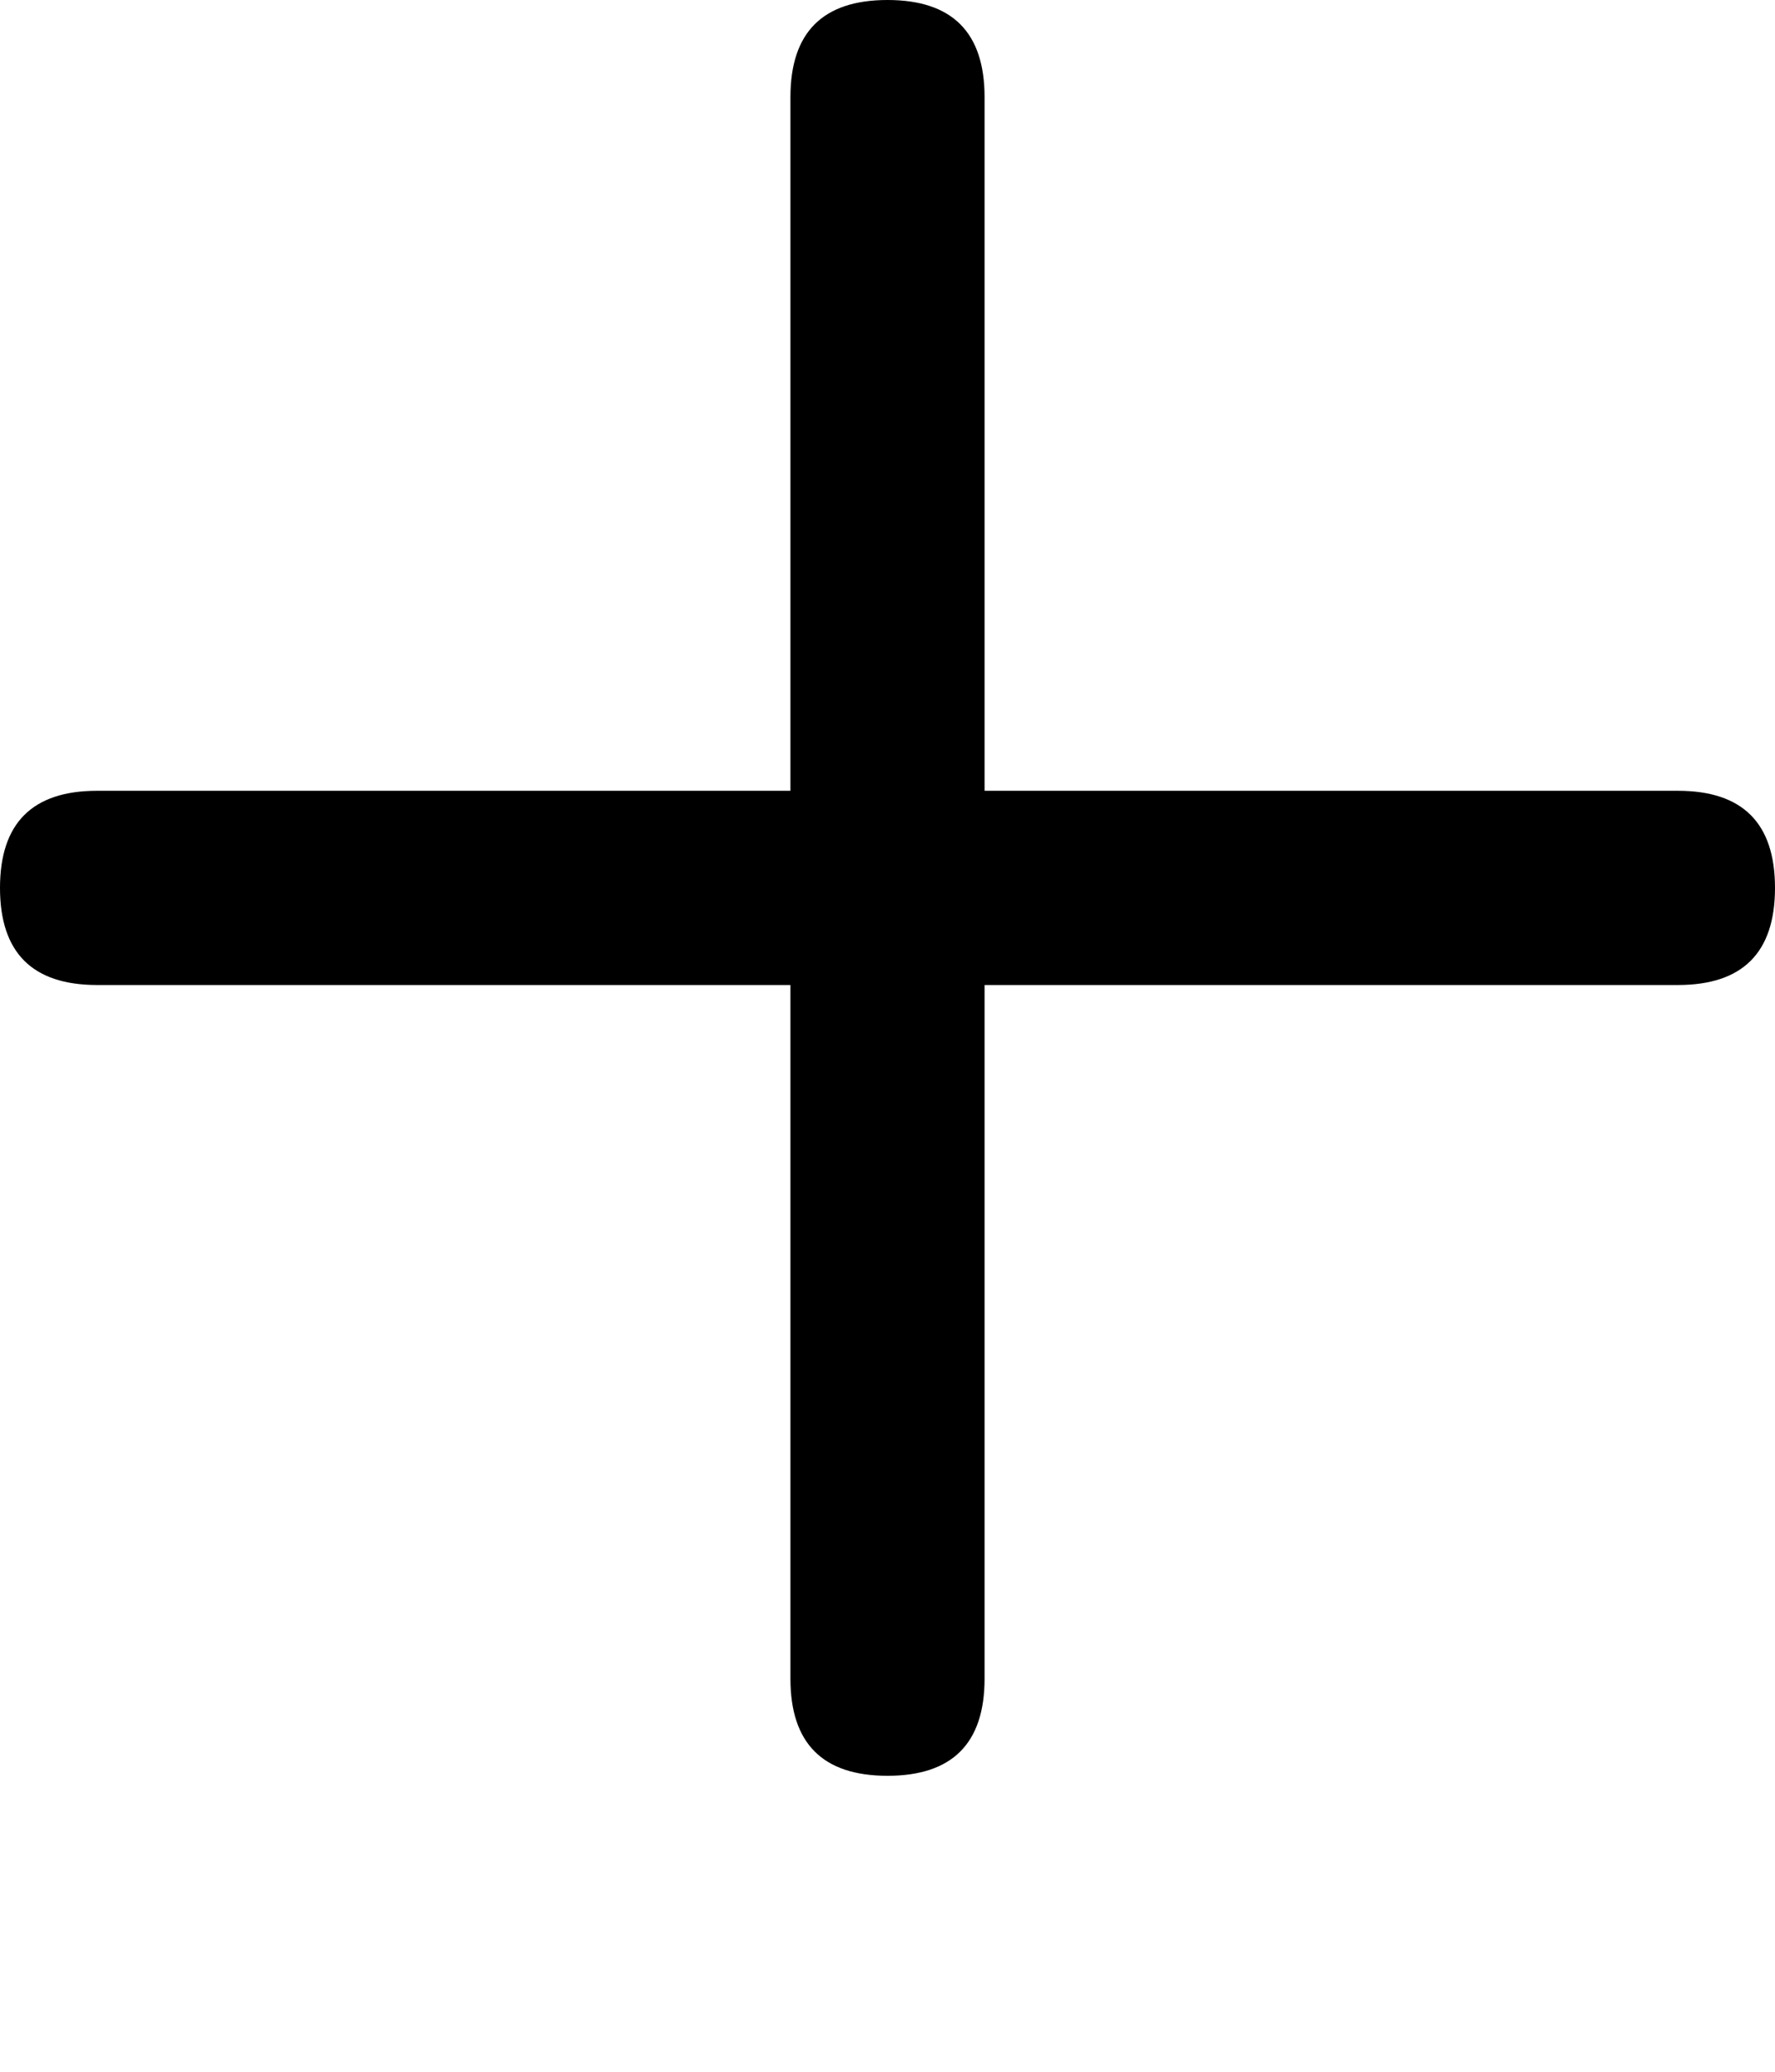 <svg xmlns="http://www.w3.org/2000/svg" xmlns:xlink="http://www.w3.org/1999/xlink" width="384" height="448" viewBox="0 0 384 448"><path fill="currentColor" d="M21 213h150v150q0 21 21 21t21-21V213h150q21 0 21-21t-21-21H213V21q0-21-21-21t-21 21v150H21q-21 0-21 21t21 21"/></svg>